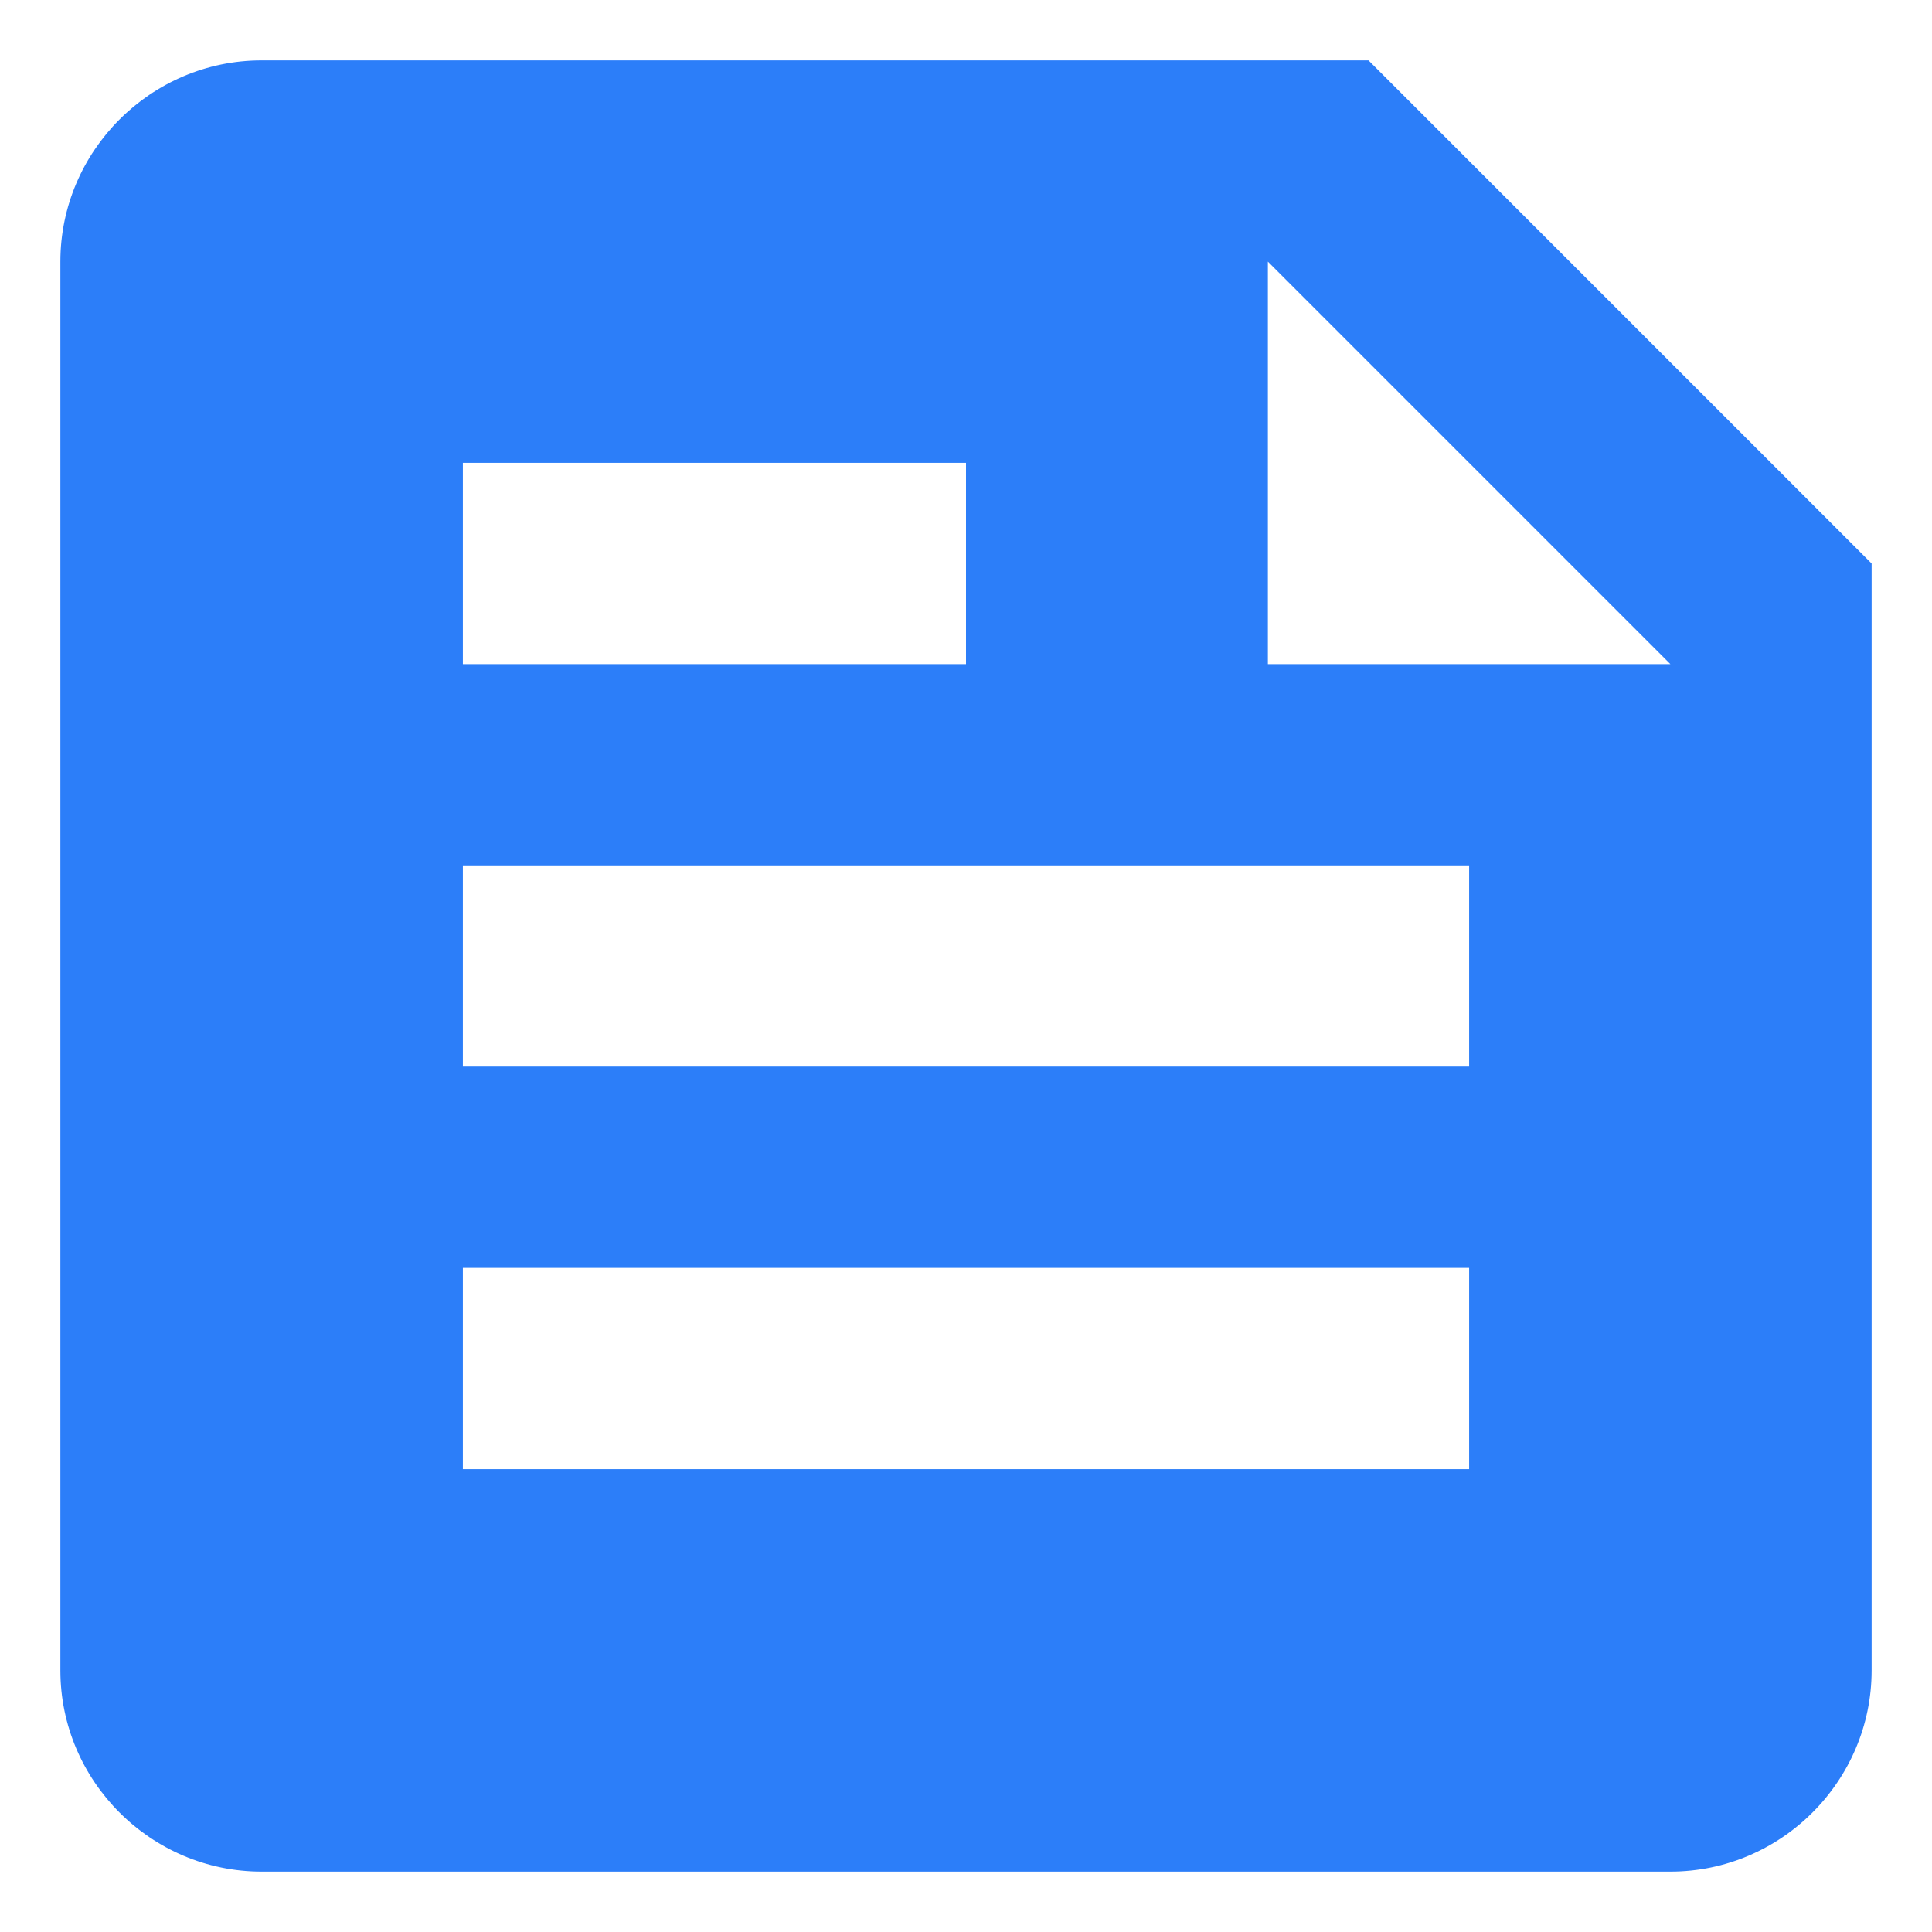 <svg width="24" height="24" viewBox="0 0 24 24" fill="none" xmlns="http://www.w3.org/2000/svg">
<path d="M17 0.75H3.25C1.875 0.75 0.75 1.875 0.75 3.25V20.75C0.75 22.125 1.875 23.25 3.25 23.25H20.75C22.125 23.25 23.25 22.125 23.25 20.75V7L17 0.75ZM5.75 5.75H12V8.25H5.75V5.75ZM18.25 18.25H5.75V15.75H18.25V18.25ZM18.25 13.25H5.75V10.75H18.25V13.25ZM15.75 8.25V3.25L20.75 8.25H15.75Z" fill="#2C7EF9"/>
</svg>
